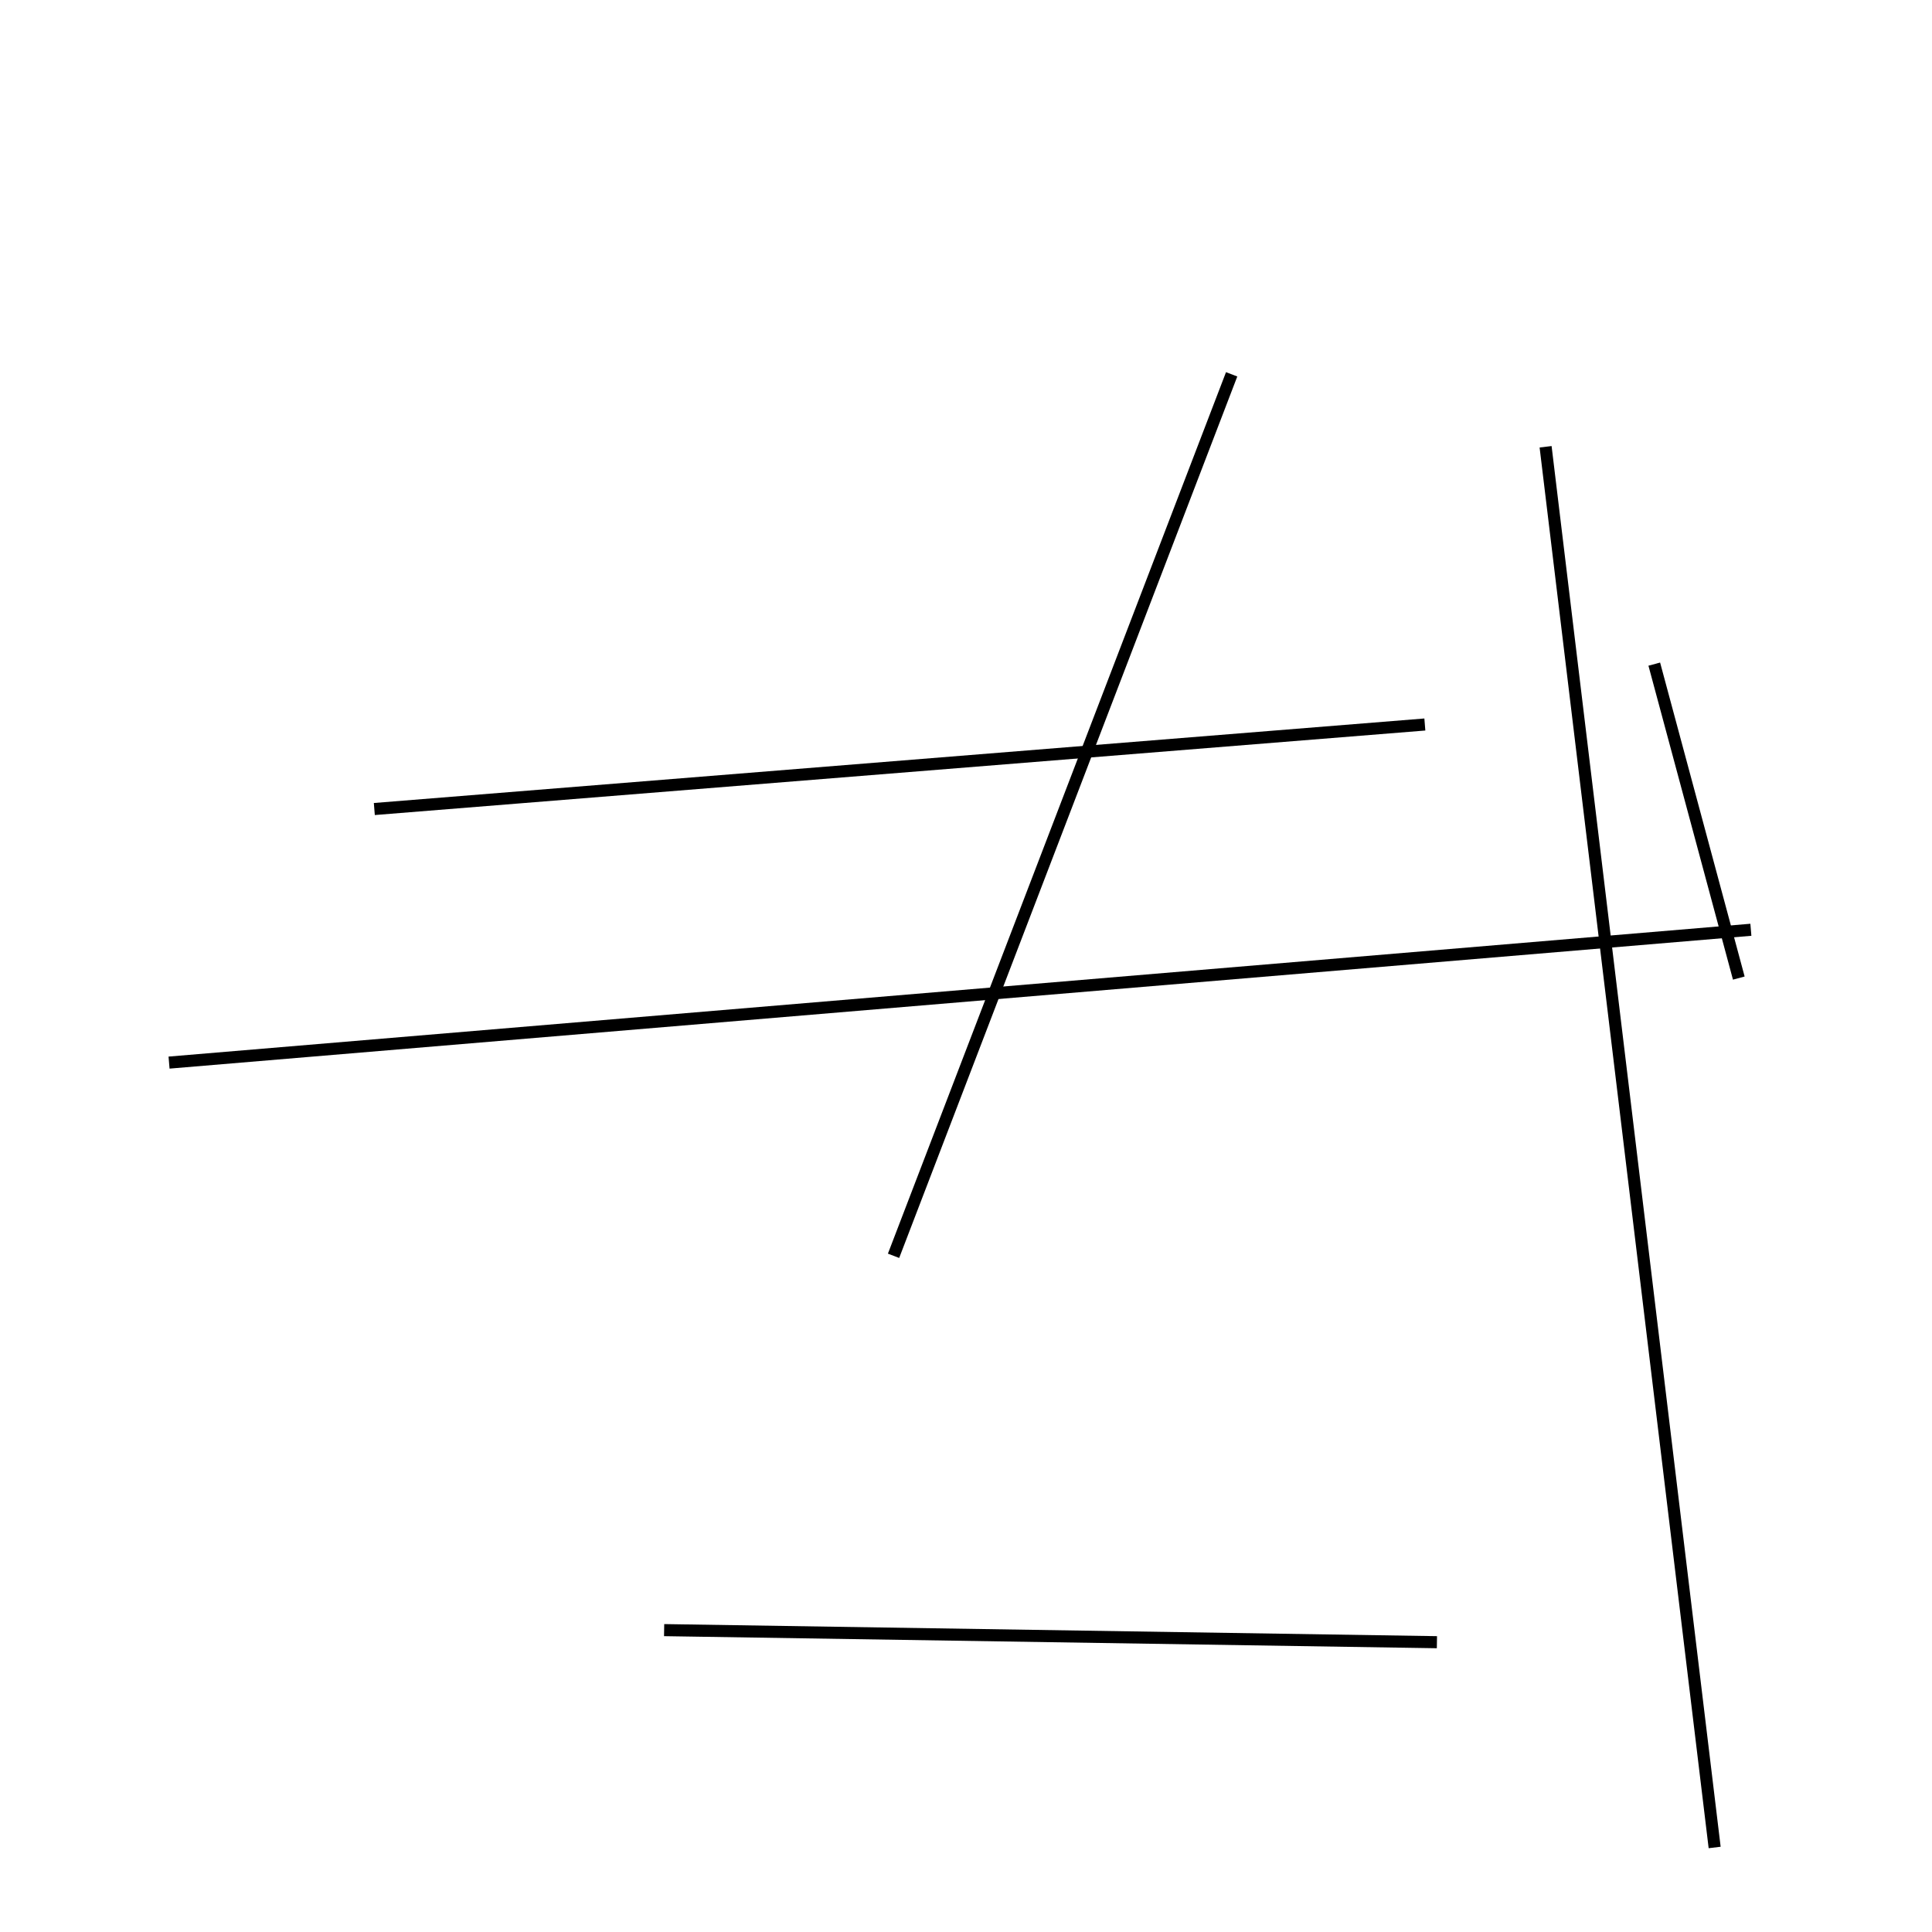 <?xml version="1.0" encoding="utf-8" ?>
<svg baseProfile="full" height="160" version="1.1" width="160" xmlns="http://www.w3.org/2000/svg" xmlns:ev="http://www.w3.org/2001/xml-events" xmlns:xlink="http://www.w3.org/1999/xlink"><defs /><line stroke="black" stroke-width="1" x1="142" x2="128" y1="153" y2="37" /><line stroke="black" stroke-width="1" x1="144" x2="137" y1="81" y2="55" /><line stroke="black" stroke-width="1" x1="119" x2="55" y1="136" y2="135" /><line stroke="black" stroke-width="1" x1="14" x2="145" y1="88" y2="77" /><line stroke="black" stroke-width="1" x1="31" x2="118" y1="67" y2="60" /><line stroke="black" stroke-width="1" x1="102" x2="74" y1="31" y2="104" /></svg>